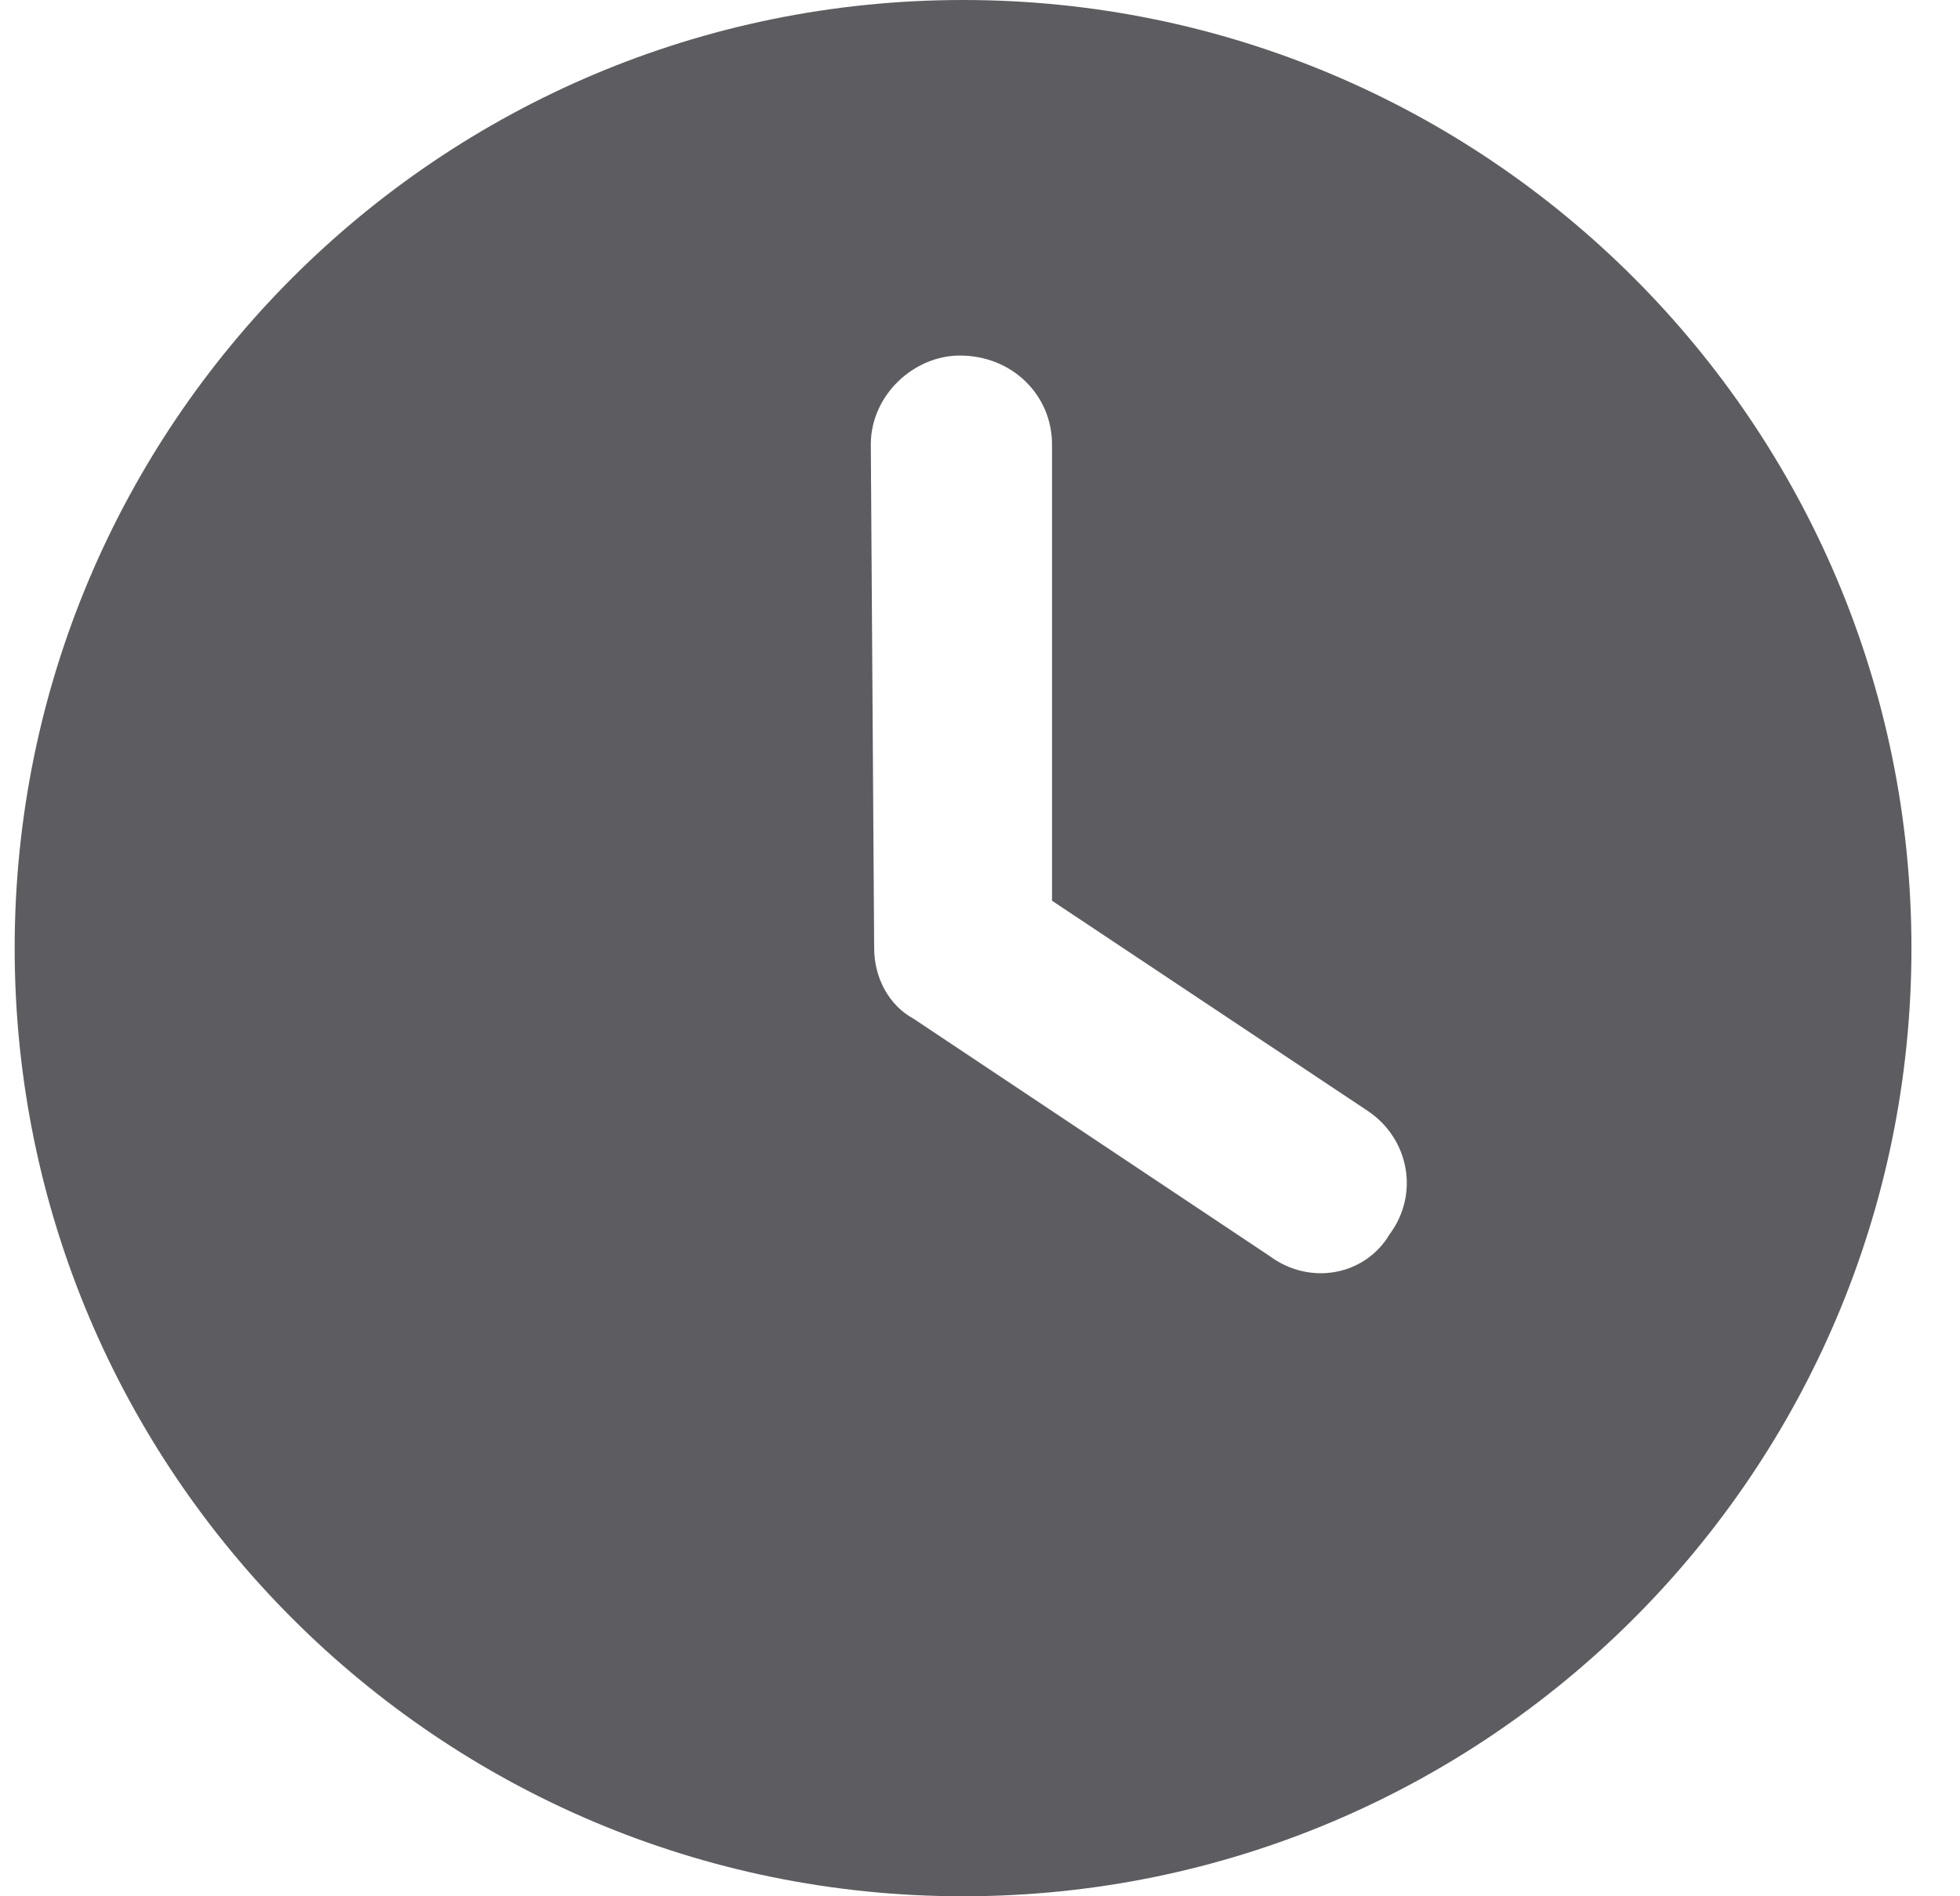 <svg width="31" height="30" viewBox="0 0 31 30" fill="none" xmlns="http://www.w3.org/2000/svg">
<g clip-path="url(#clip0_91_350)">
<path d="M15.232 30C6.947 30 0.232 23.285 0.232 15C0.232 6.715 6.947 0 15.232 0C23.518 0 30.232 6.715 30.232 15C30.232 23.285 23.518 30 15.232 30ZM13.826 15C13.826 15.469 14.06 15.908 14.453 16.119L20.078 19.869C20.723 20.35 21.596 20.174 21.977 19.529C22.457 18.885 22.281 18.012 21.637 17.578L16.639 14.25V7.031C16.639 6.252 16.012 5.625 15.18 5.625C14.453 5.625 13.773 6.252 13.773 7.031L13.826 15Z" fill="#5D5C61"/>
</g>
<defs>
<clipPath id="clip0_91_350">
<rect width="30" height="30" fill="white" transform="translate(0.232)"/>
</clipPath>
</defs>
</svg>
